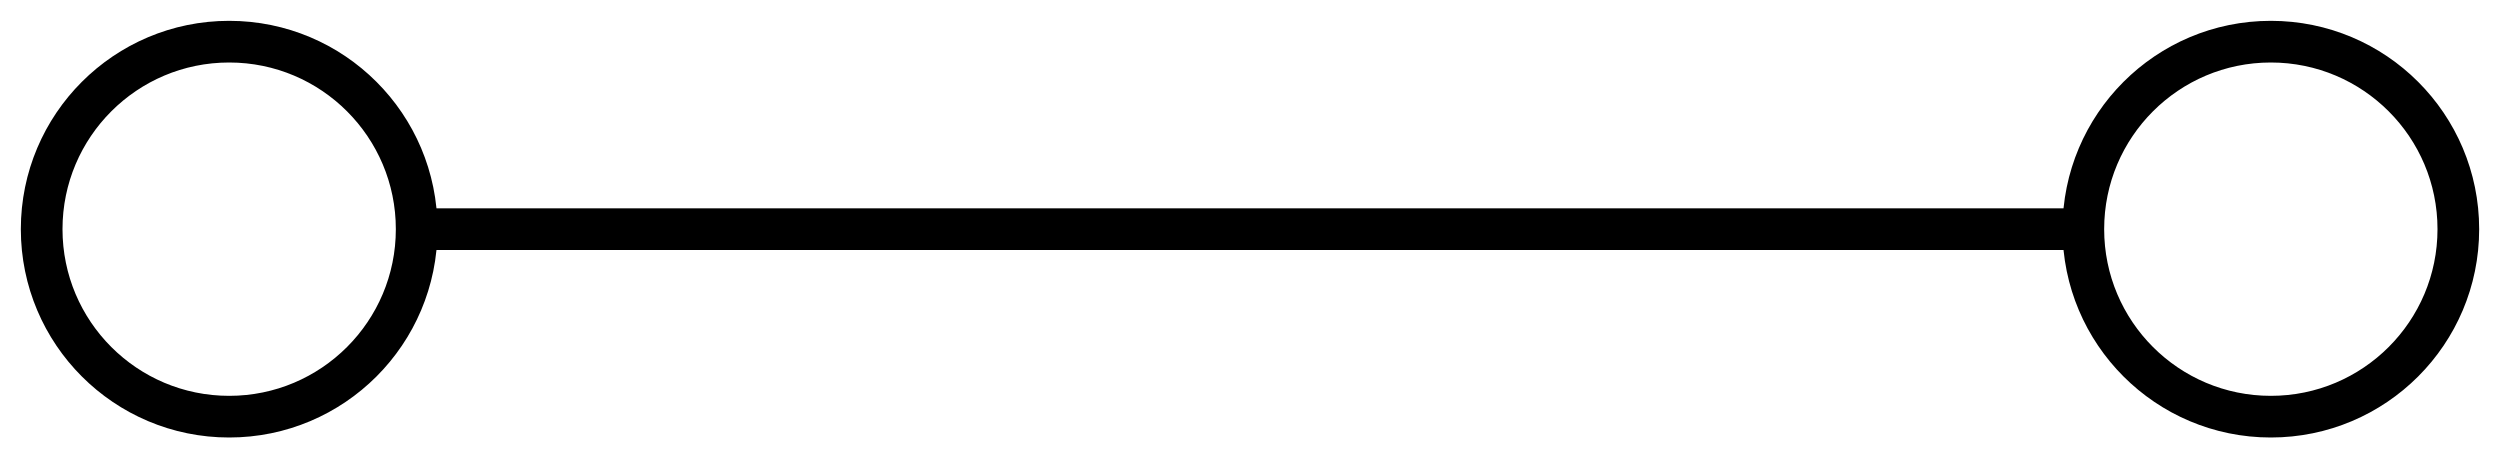 <?xml version="1.0" encoding="UTF-8"?>
<svg width="60px" height="11px" viewBox="0 0 60 11" version="1.1" xmlns="http://www.w3.org/2000/svg" xmlns:xlink="http://www.w3.org/1999/xlink">
    <!-- Generator: Sketch 41.2 (35397) - http://www.bohemiancoding.com/sketch -->
    <title>Group 14</title>
    <desc>Created with Sketch.</desc>
    <defs></defs>
    <g id="Page-1" stroke="none" stroke-width="1" fill="none" fill-rule="evenodd">
        <g id="Blocks-section-opened:-hover-on-block-Copy" transform="translate(-209, -193)" stroke="#000000">
            <g id="Group-29" transform="translate(188, 153)">
                <g id="Group-14" transform="translate(22, 41)">
                    <path d="M9.487,4.5 L48.38,4.5" id="Line" stroke-linecap="square"></path>
                    <circle id="Oval" cx="53.5" cy="4.5" r="4.5"></circle>
                    <ellipse id="Oval-Copy" cx="4.5" cy="4.5" rx="4.5" ry="4.5"></ellipse>
                </g>
            </g>
        </g>
    </g>
</svg>